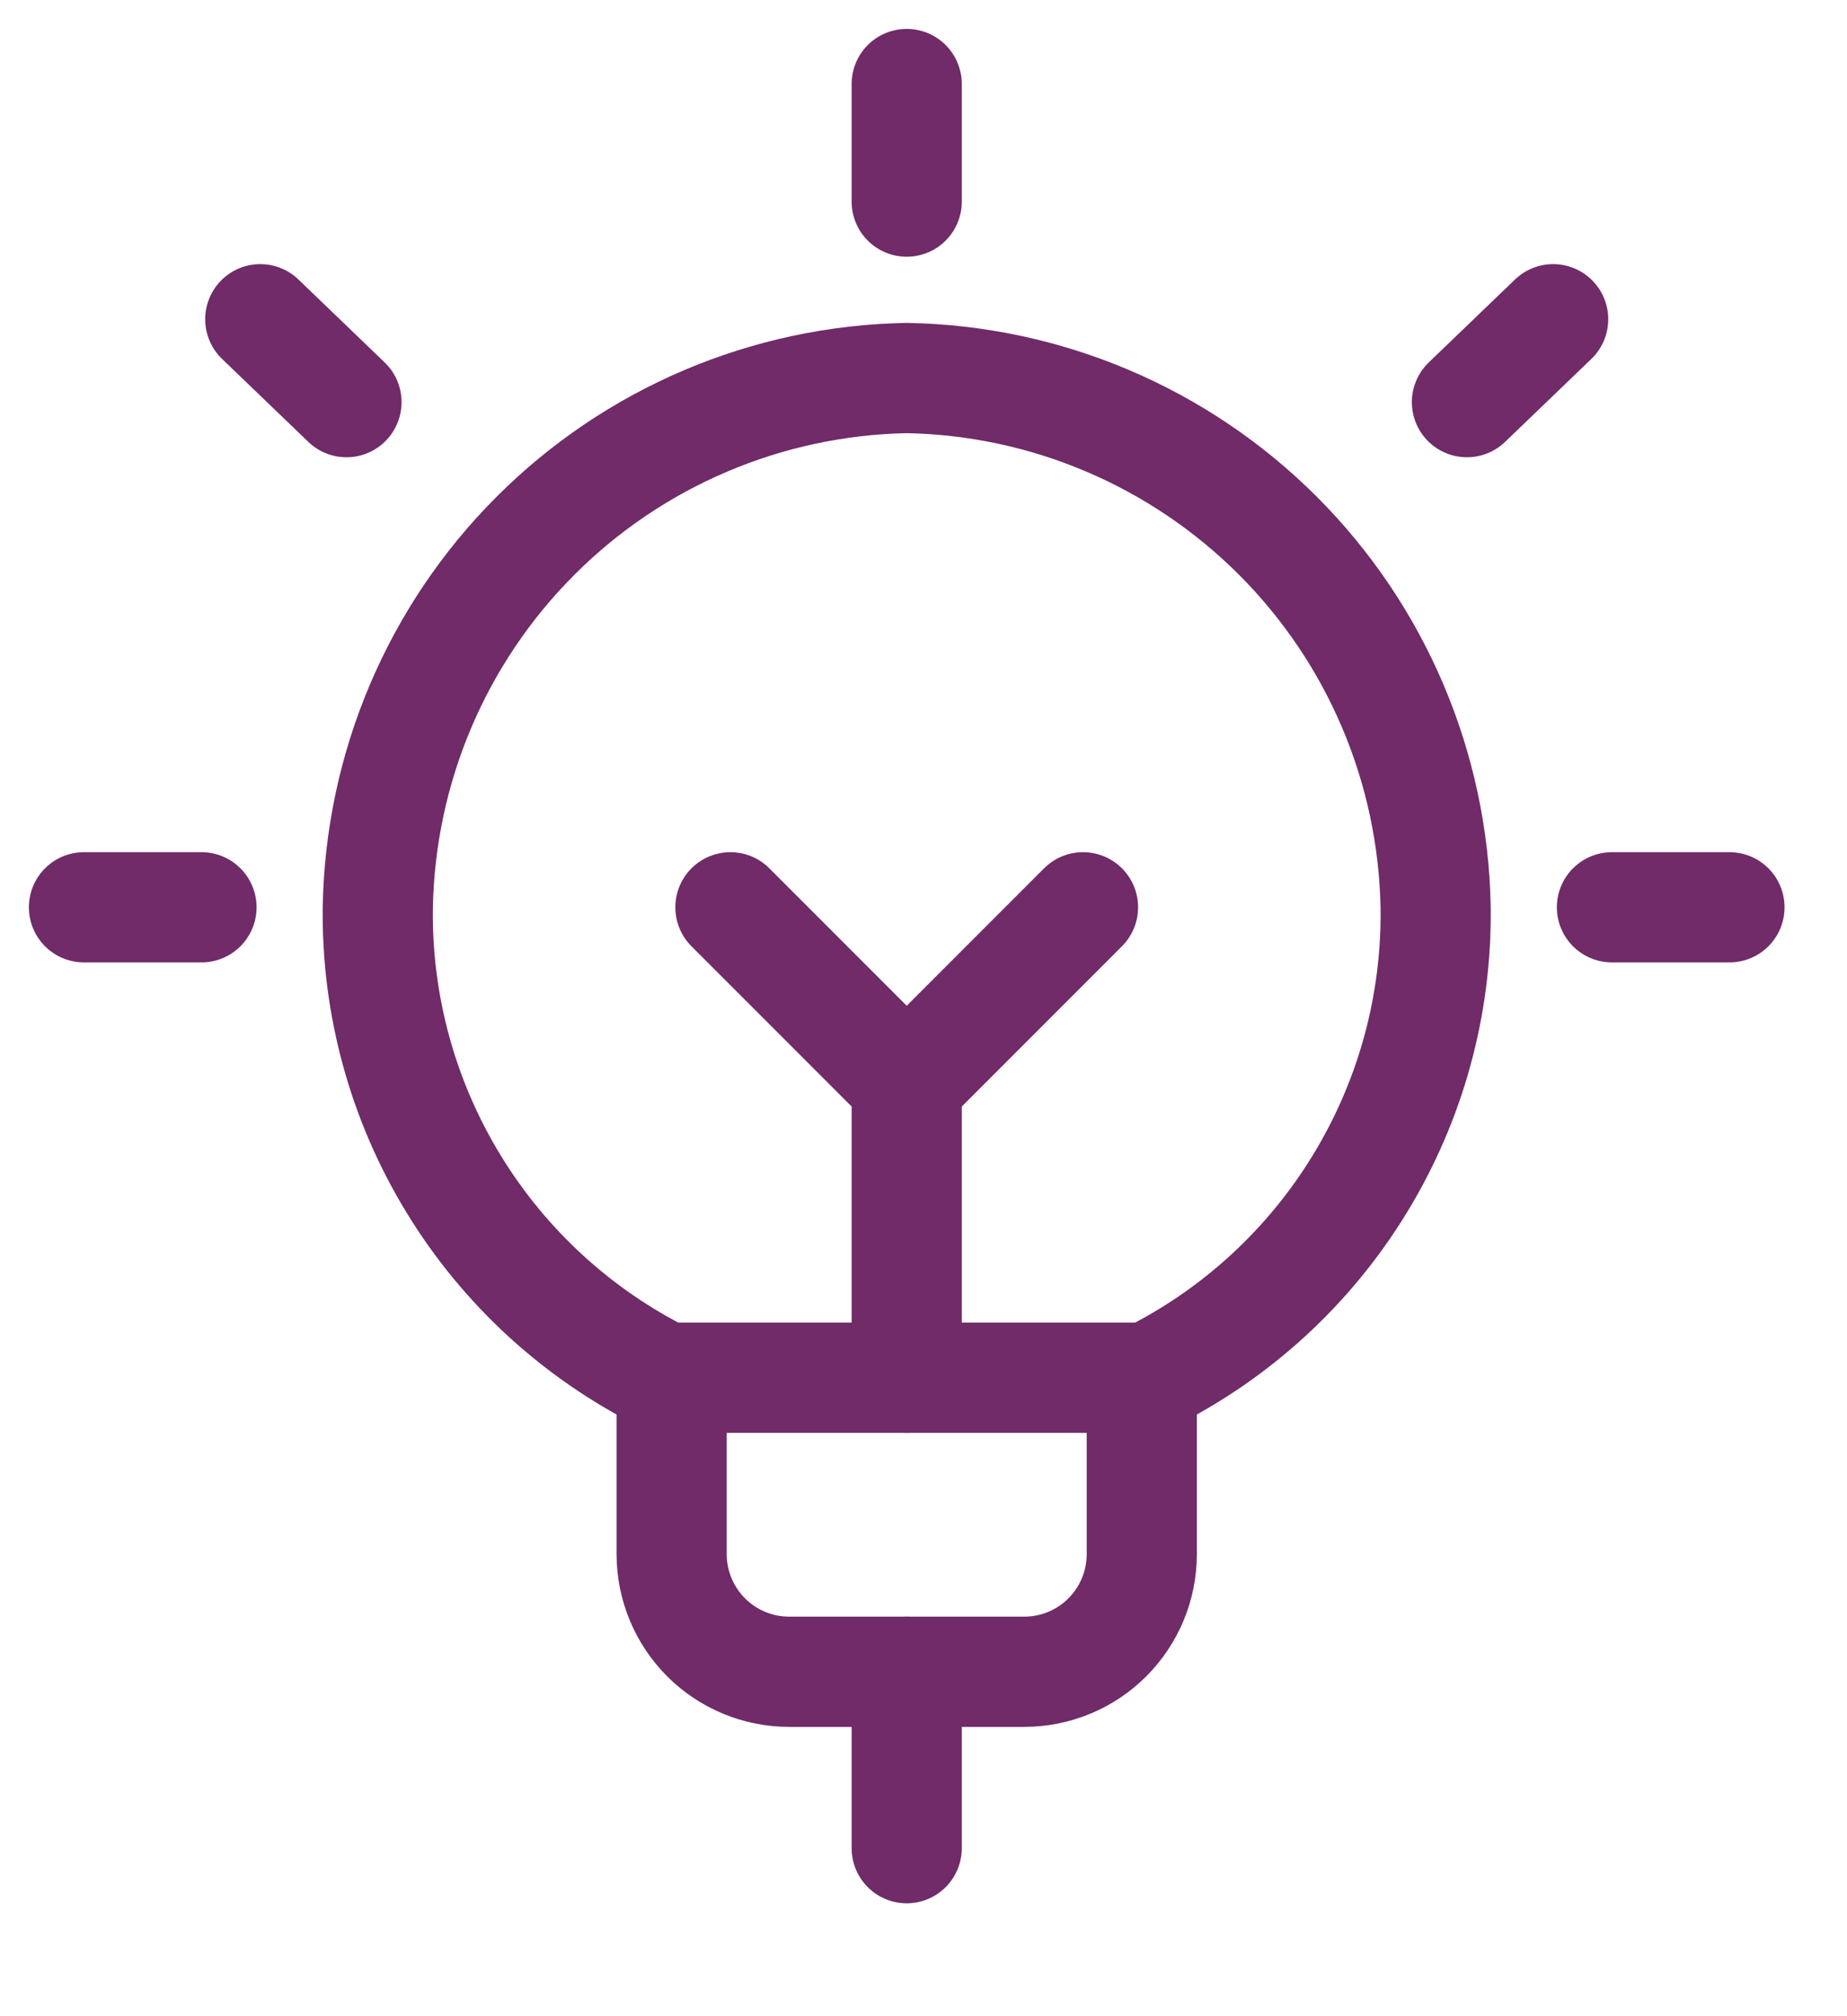 <svg width="22" height="24" viewBox="0 0 22 24" fill="none" xmlns="http://www.w3.org/2000/svg">
<path d="M13.6 16.4V18.5C13.6 18.871 13.453 19.227 13.19 19.49C12.927 19.753 12.571 19.9 12.2 19.9H9.4C9.029 19.9 8.673 19.753 8.41 19.49C8.148 19.227 8 18.871 8 18.5V16.4" stroke="#702B68" stroke-width="1.312" stroke-linecap="round" stroke-linejoin="round"/>
<path d="M10.8 1V2.4" stroke="#702B68" stroke-width="1.312" stroke-linecap="round" stroke-linejoin="round"/>
<path d="M1 10.8H2.4" stroke="#702B68" stroke-width="1.312" stroke-linecap="round" stroke-linejoin="round"/>
<path d="M3.1 3.8L4.127 4.787" stroke="#702B68" stroke-width="1.312" stroke-linecap="round" stroke-linejoin="round"/>
<path d="M20.6 10.8H19.2" stroke="#702B68" stroke-width="1.312" stroke-linecap="round" stroke-linejoin="round"/>
<path d="M18.5 3.8L17.473 4.787" stroke="#702B68" stroke-width="1.312" stroke-linecap="round" stroke-linejoin="round"/>
<path d="M7.921 16.4H13.679C14.719 15.884 15.592 15.084 16.197 14.093C16.803 13.103 17.116 11.961 17.1 10.8C17.07 9.138 16.397 7.553 15.222 6.378C14.047 5.203 12.462 4.529 10.8 4.5C9.138 4.53 7.552 5.203 6.377 6.379C5.201 7.555 4.529 9.141 4.5 10.804C4.485 11.964 4.798 13.105 5.404 14.095C6.009 15.085 6.881 15.884 7.921 16.4V16.4Z" stroke="#702B68" stroke-width="1.312" stroke-linecap="round" stroke-linejoin="round"/>
<path d="M10.8 19.9V22" stroke="#702B68" stroke-width="1.312" stroke-linecap="round" stroke-linejoin="round"/>
<path d="M10.8 12.9V16.4" stroke="#702B68" stroke-width="1.312" stroke-linecap="round" stroke-linejoin="round"/>
<path d="M8.7 10.8L10.8 12.9L12.9 10.8" stroke="#702B68" stroke-width="1.312" stroke-linecap="round" stroke-linejoin="round"/>
</svg>
